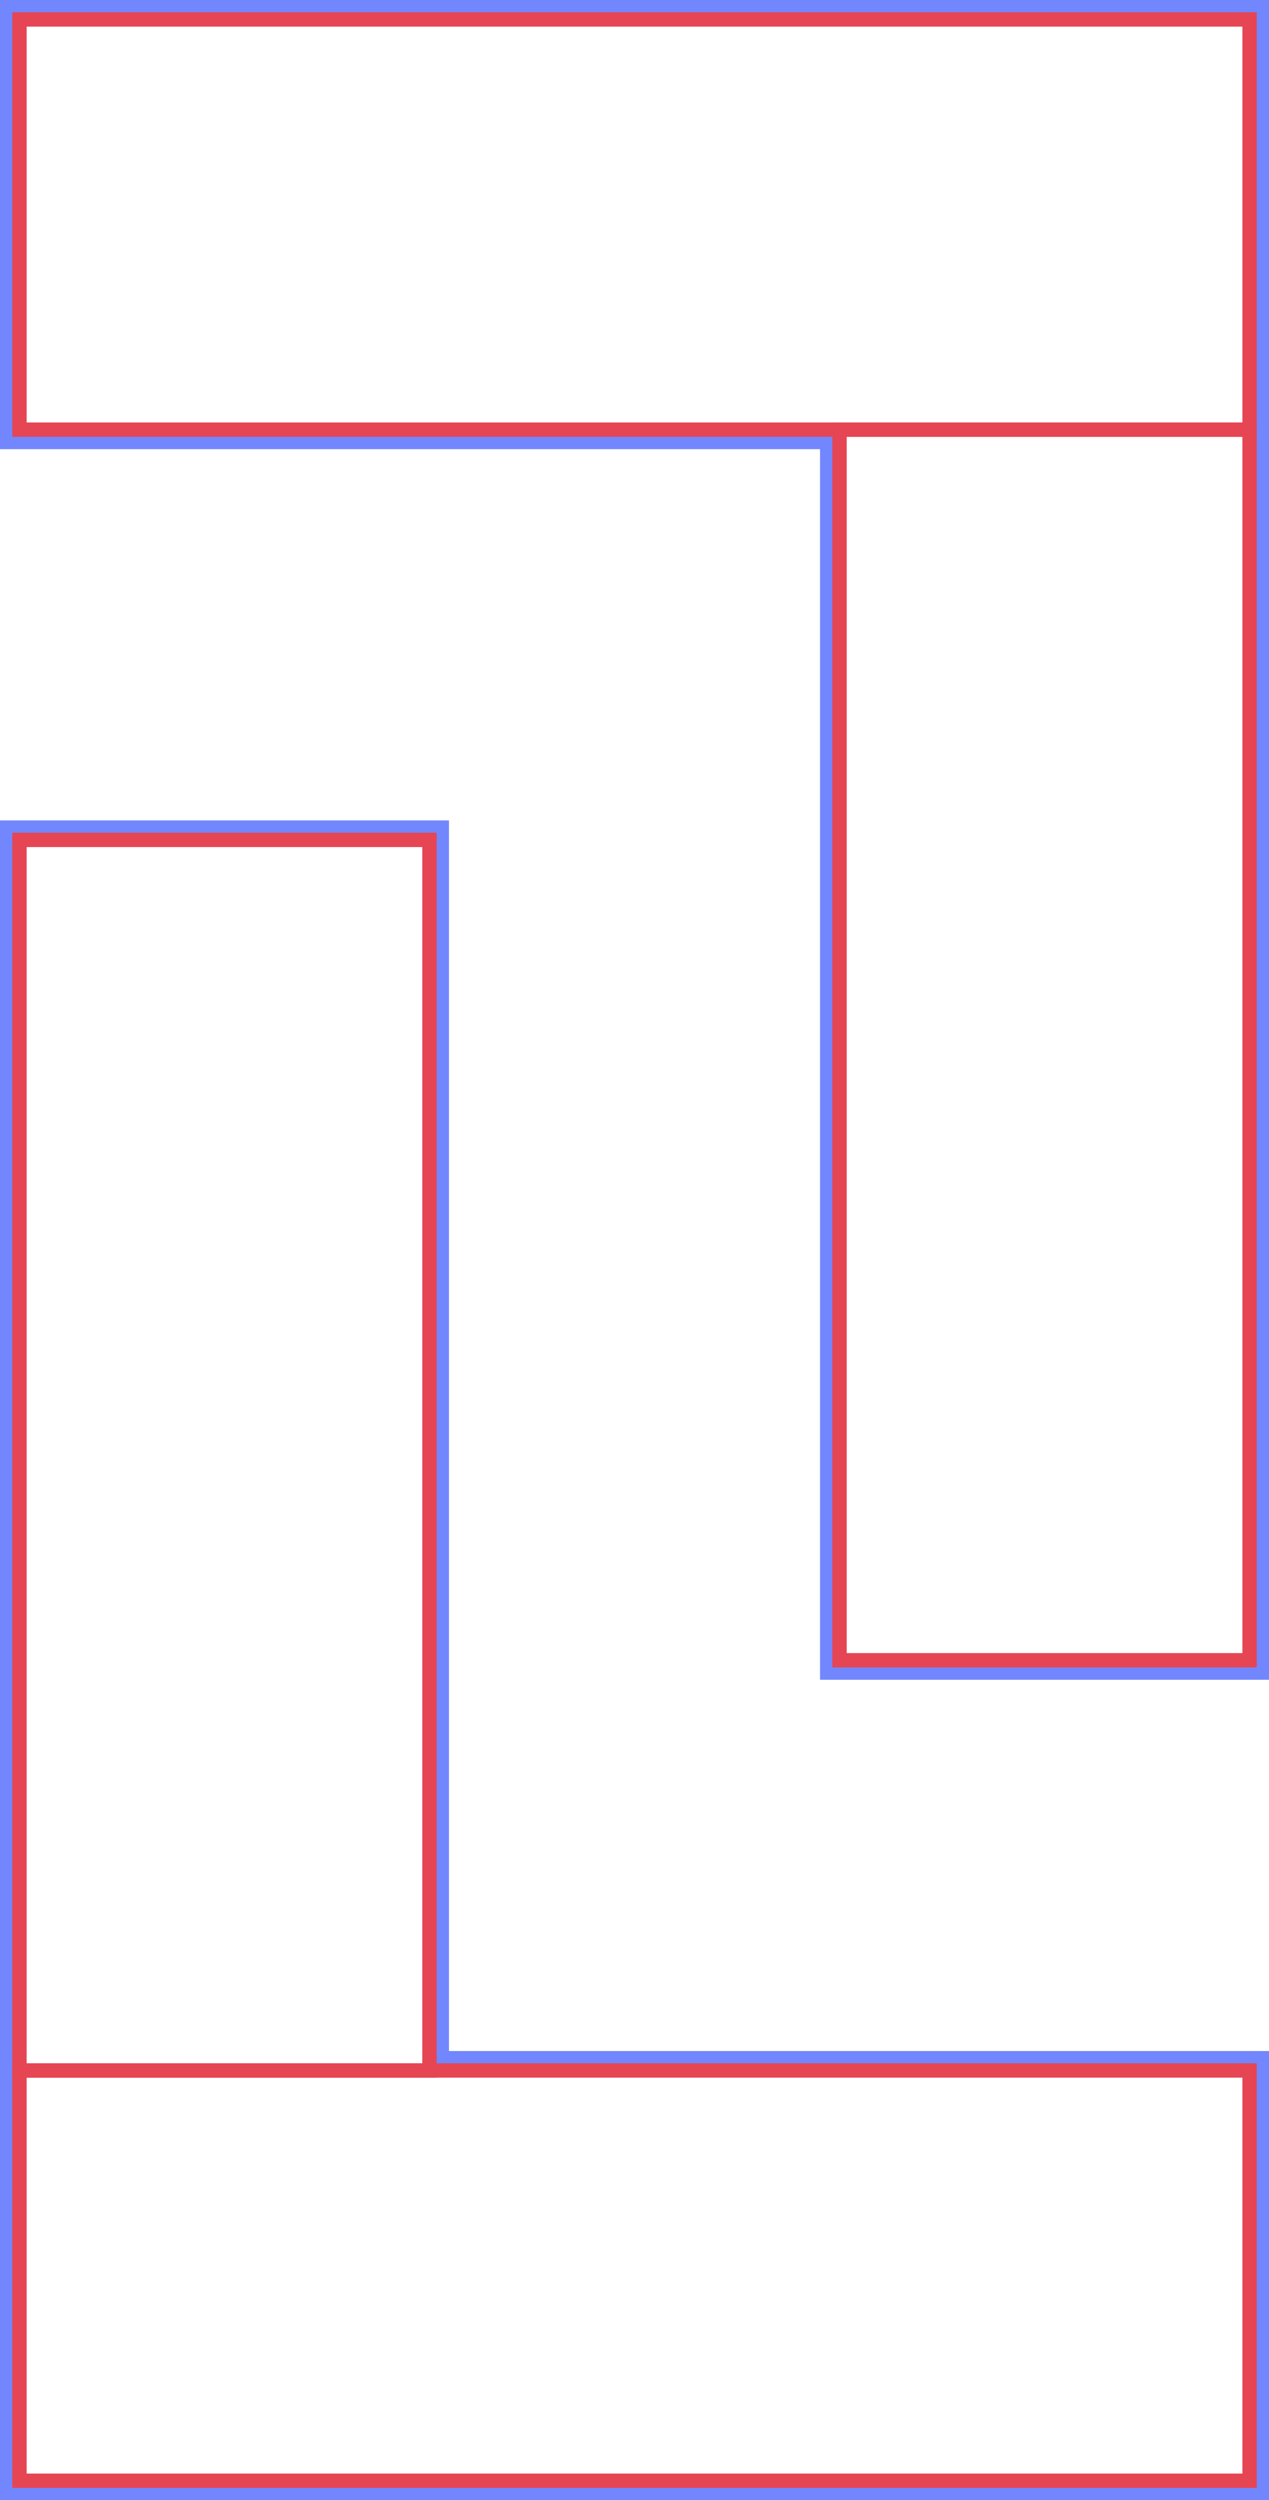 <?xml version="1.0" encoding="UTF-8"?>
<svg xmlns="http://www.w3.org/2000/svg" xmlns:xlink="http://www.w3.org/1999/xlink" width="87.73" height="172.77" viewBox="0 0 87.73 172.77">
<defs>
<clipPath id="clip-0">
<path clip-rule="nonzero" d="M 0 0 L 87.73 0 L 87.73 117 L 0 117 Z M 0 0 "/>
</clipPath>
<clipPath id="clip-1">
<path clip-rule="nonzero" d="M 0 56 L 87.73 56 L 87.73 172.77 L 0 172.77 Z M 0 56 "/>
</clipPath>
</defs>
<g clip-path="url(#clip-0)">
<path fill="none" stroke-width="0.992" stroke-linecap="round" stroke-linejoin="miter" stroke="rgb(44.707%, 52.939%, 99.216%)" stroke-opacity="1" stroke-miterlimit="10" d="M -0.85 29.196 L 85.892 29.196 L 85.892 -85.89 L 55.841 -85.89 L 55.841 -0.851 L -0.85 -0.851 Z M -0.85 29.196 " transform="matrix(1, 0, 0, -1, 1.346, 29.692)"/>
</g>
<g clip-path="url(#clip-1)">
<path fill="none" stroke-width="0.992" stroke-linecap="round" stroke-linejoin="miter" stroke="rgb(44.707%, 52.939%, 99.216%)" stroke-opacity="1" stroke-miterlimit="10" d="M -0.85 -27.496 L 29.197 -27.496 L 29.197 -112.535 L 85.892 -112.535 L 85.892 -142.585 L -0.85 -142.585 Z M -0.85 -27.496 " transform="matrix(1, 0, 0, -1, 1.346, 29.692)"/>
</g>
<path fill="none" stroke-width="0.992" stroke-linecap="round" stroke-linejoin="miter" stroke="rgb(90.195%, 27.06%, 32.549%)" stroke-opacity="1" stroke-miterlimit="10" d="M 0.001 0.001 L 0.001 28.348 L 85.04 28.348 L 85.04 0.001 Z M 0.001 0.001 " transform="matrix(1, 0, 0, -1, 1.346, 29.692)"/>
<path fill="none" stroke-width="0.992" stroke-linecap="round" stroke-linejoin="miter" stroke="rgb(90.195%, 27.06%, 32.549%)" stroke-opacity="1" stroke-miterlimit="10" d="M 56.693 0.001 L 56.693 -85.038 L 85.04 -85.038 L 85.04 0.001 Z M 56.693 0.001 " transform="matrix(1, 0, 0, -1, 1.346, 29.692)"/>
<path fill="none" stroke-width="0.992" stroke-linecap="round" stroke-linejoin="miter" stroke="rgb(90.195%, 27.06%, 32.549%)" stroke-opacity="1" stroke-miterlimit="10" d="M 0.001 -28.347 L 0.001 -113.386 L 28.345 -113.386 L 28.345 -28.347 Z M 0.001 -28.347 " transform="matrix(1, 0, 0, -1, 1.346, 29.692)"/>
<path fill="none" stroke-width="0.992" stroke-linecap="round" stroke-linejoin="miter" stroke="rgb(90.195%, 27.06%, 32.549%)" stroke-opacity="1" stroke-miterlimit="10" d="M 0.001 -113.386 L 0.001 -141.734 L 85.04 -141.734 L 85.04 -113.386 Z M 0.001 -113.386 " transform="matrix(1, 0, 0, -1, 1.346, 29.692)"/>
</svg>
